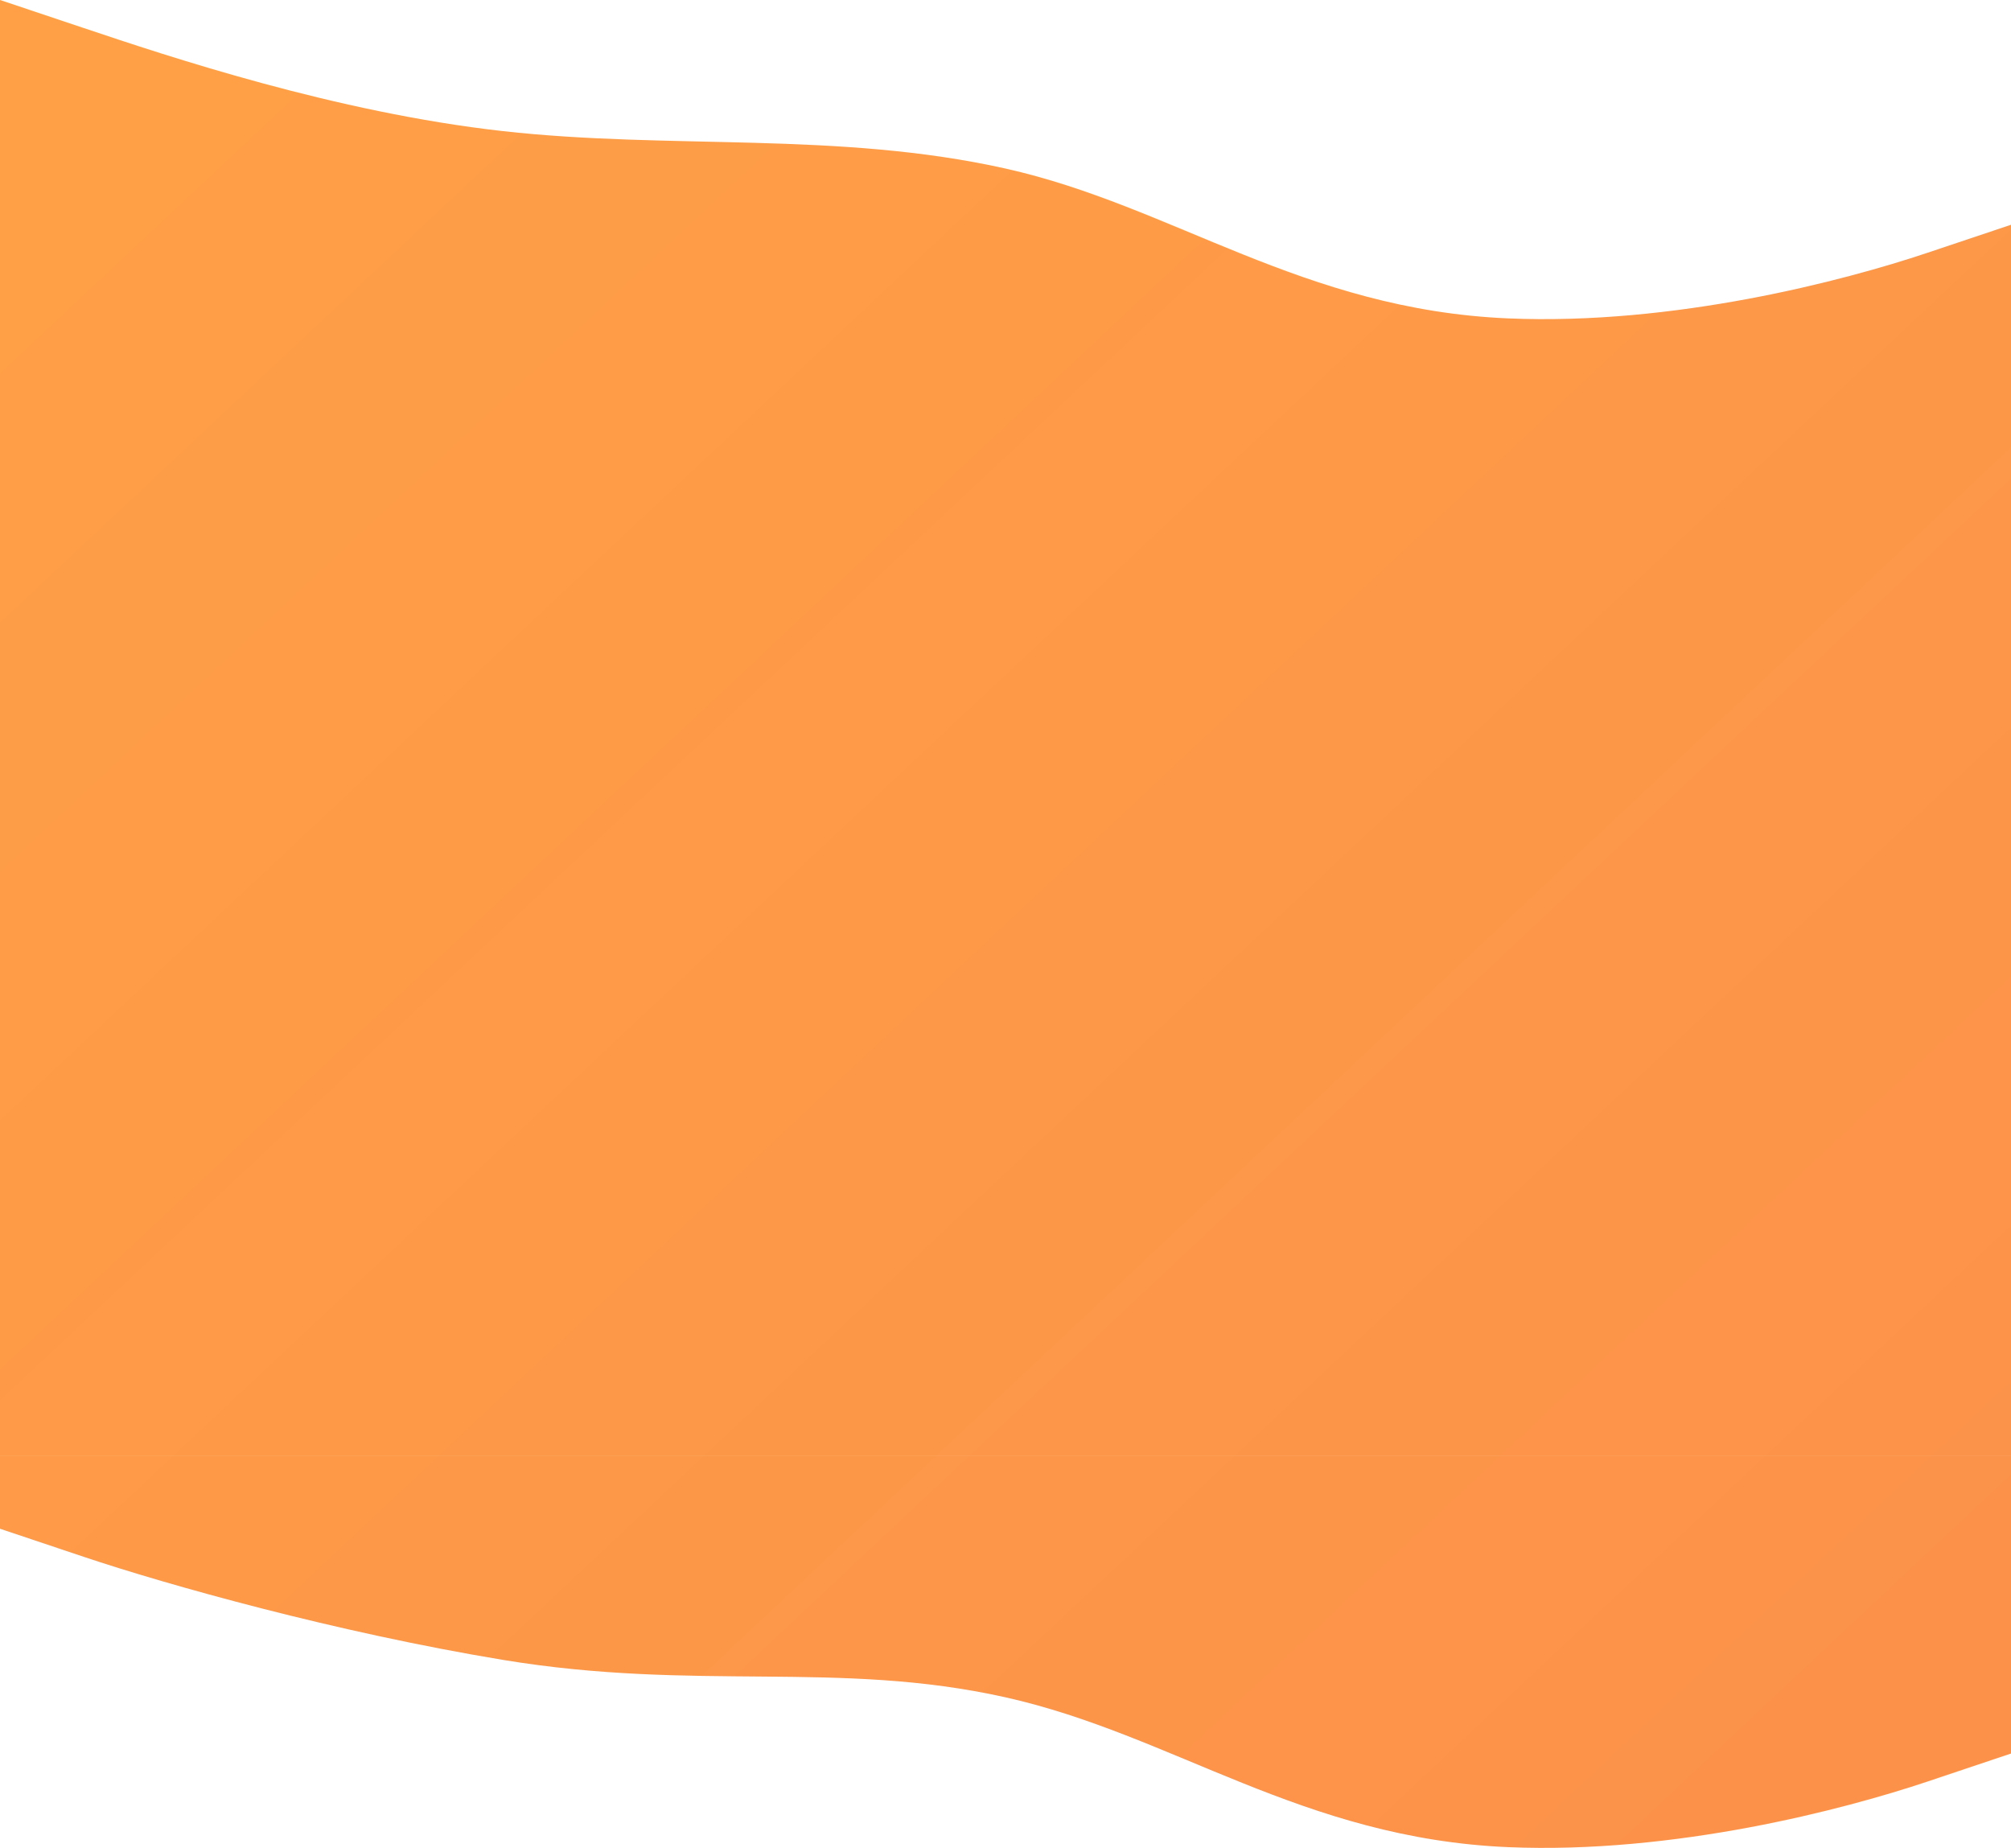 <svg width="1440" height="1323" viewBox="0 0 1440 1323" fill="none" xmlns="http://www.w3.org/2000/svg">
<path fill-rule="evenodd" clip-rule="evenodd" d="M1440 1255.42C1440 1255.42 1440 1255.42 1380 1275.54C1320 1295.65 1198.69 1327.49 1080 1322.47C932.499 1316.24 840 1242.02 720 1215.2C600 1188.38 498.856 1211.34 360 1188.38C240.682 1168.65 120 1134.74 60 1114.63L0 1094.51V1042.53H60C120 1042.53 240 1042.53 360 1042.53C480 1042.53 600 1042.53 720 1042.53C840 1042.53 960 1042.53 1080 1042.53C1200 1042.53 1320 1042.53 1380 1042.53H1440L1440 1255.42Z" fill="url(#paint0_linear)"/>
<path fill-rule="evenodd" clip-rule="evenodd" d="M1440 160.912C1440 160.912 1440 160.912 1380 181.026C1320 201.14 1198.69 232.974 1080 227.959C932.499 221.727 840 147.503 720 120.684C600 93.865 480 107.275 360 93.865C240 80.456 120 40.228 60 20.114L0 0V1042.53H60C120 1042.53 240 1042.53 360 1042.53C480 1042.53 600 1042.53 720 1042.53C840 1042.53 960 1042.53 1080 1042.53C1200 1042.53 1320 1042.53 1380 1042.53H1440V160.912Z" fill="url(#paint1_linear)"/>
<defs>
<linearGradient id="paint0_linear" x1="0" y1="0" x2="1334.16" y2="1422.17" gradientUnits="userSpaceOnUse">
<stop stop-color="#FFA046"/>
<stop offset="1" stop-color="#FC914A"/>
</linearGradient>
<linearGradient id="paint1_linear" x1="0" y1="0" x2="1334.16" y2="1422.17" gradientUnits="userSpaceOnUse">
<stop stop-color="#FFA046"/>
<stop offset="1" stop-color="#FC914A"/>
</linearGradient>
</defs>
</svg>
